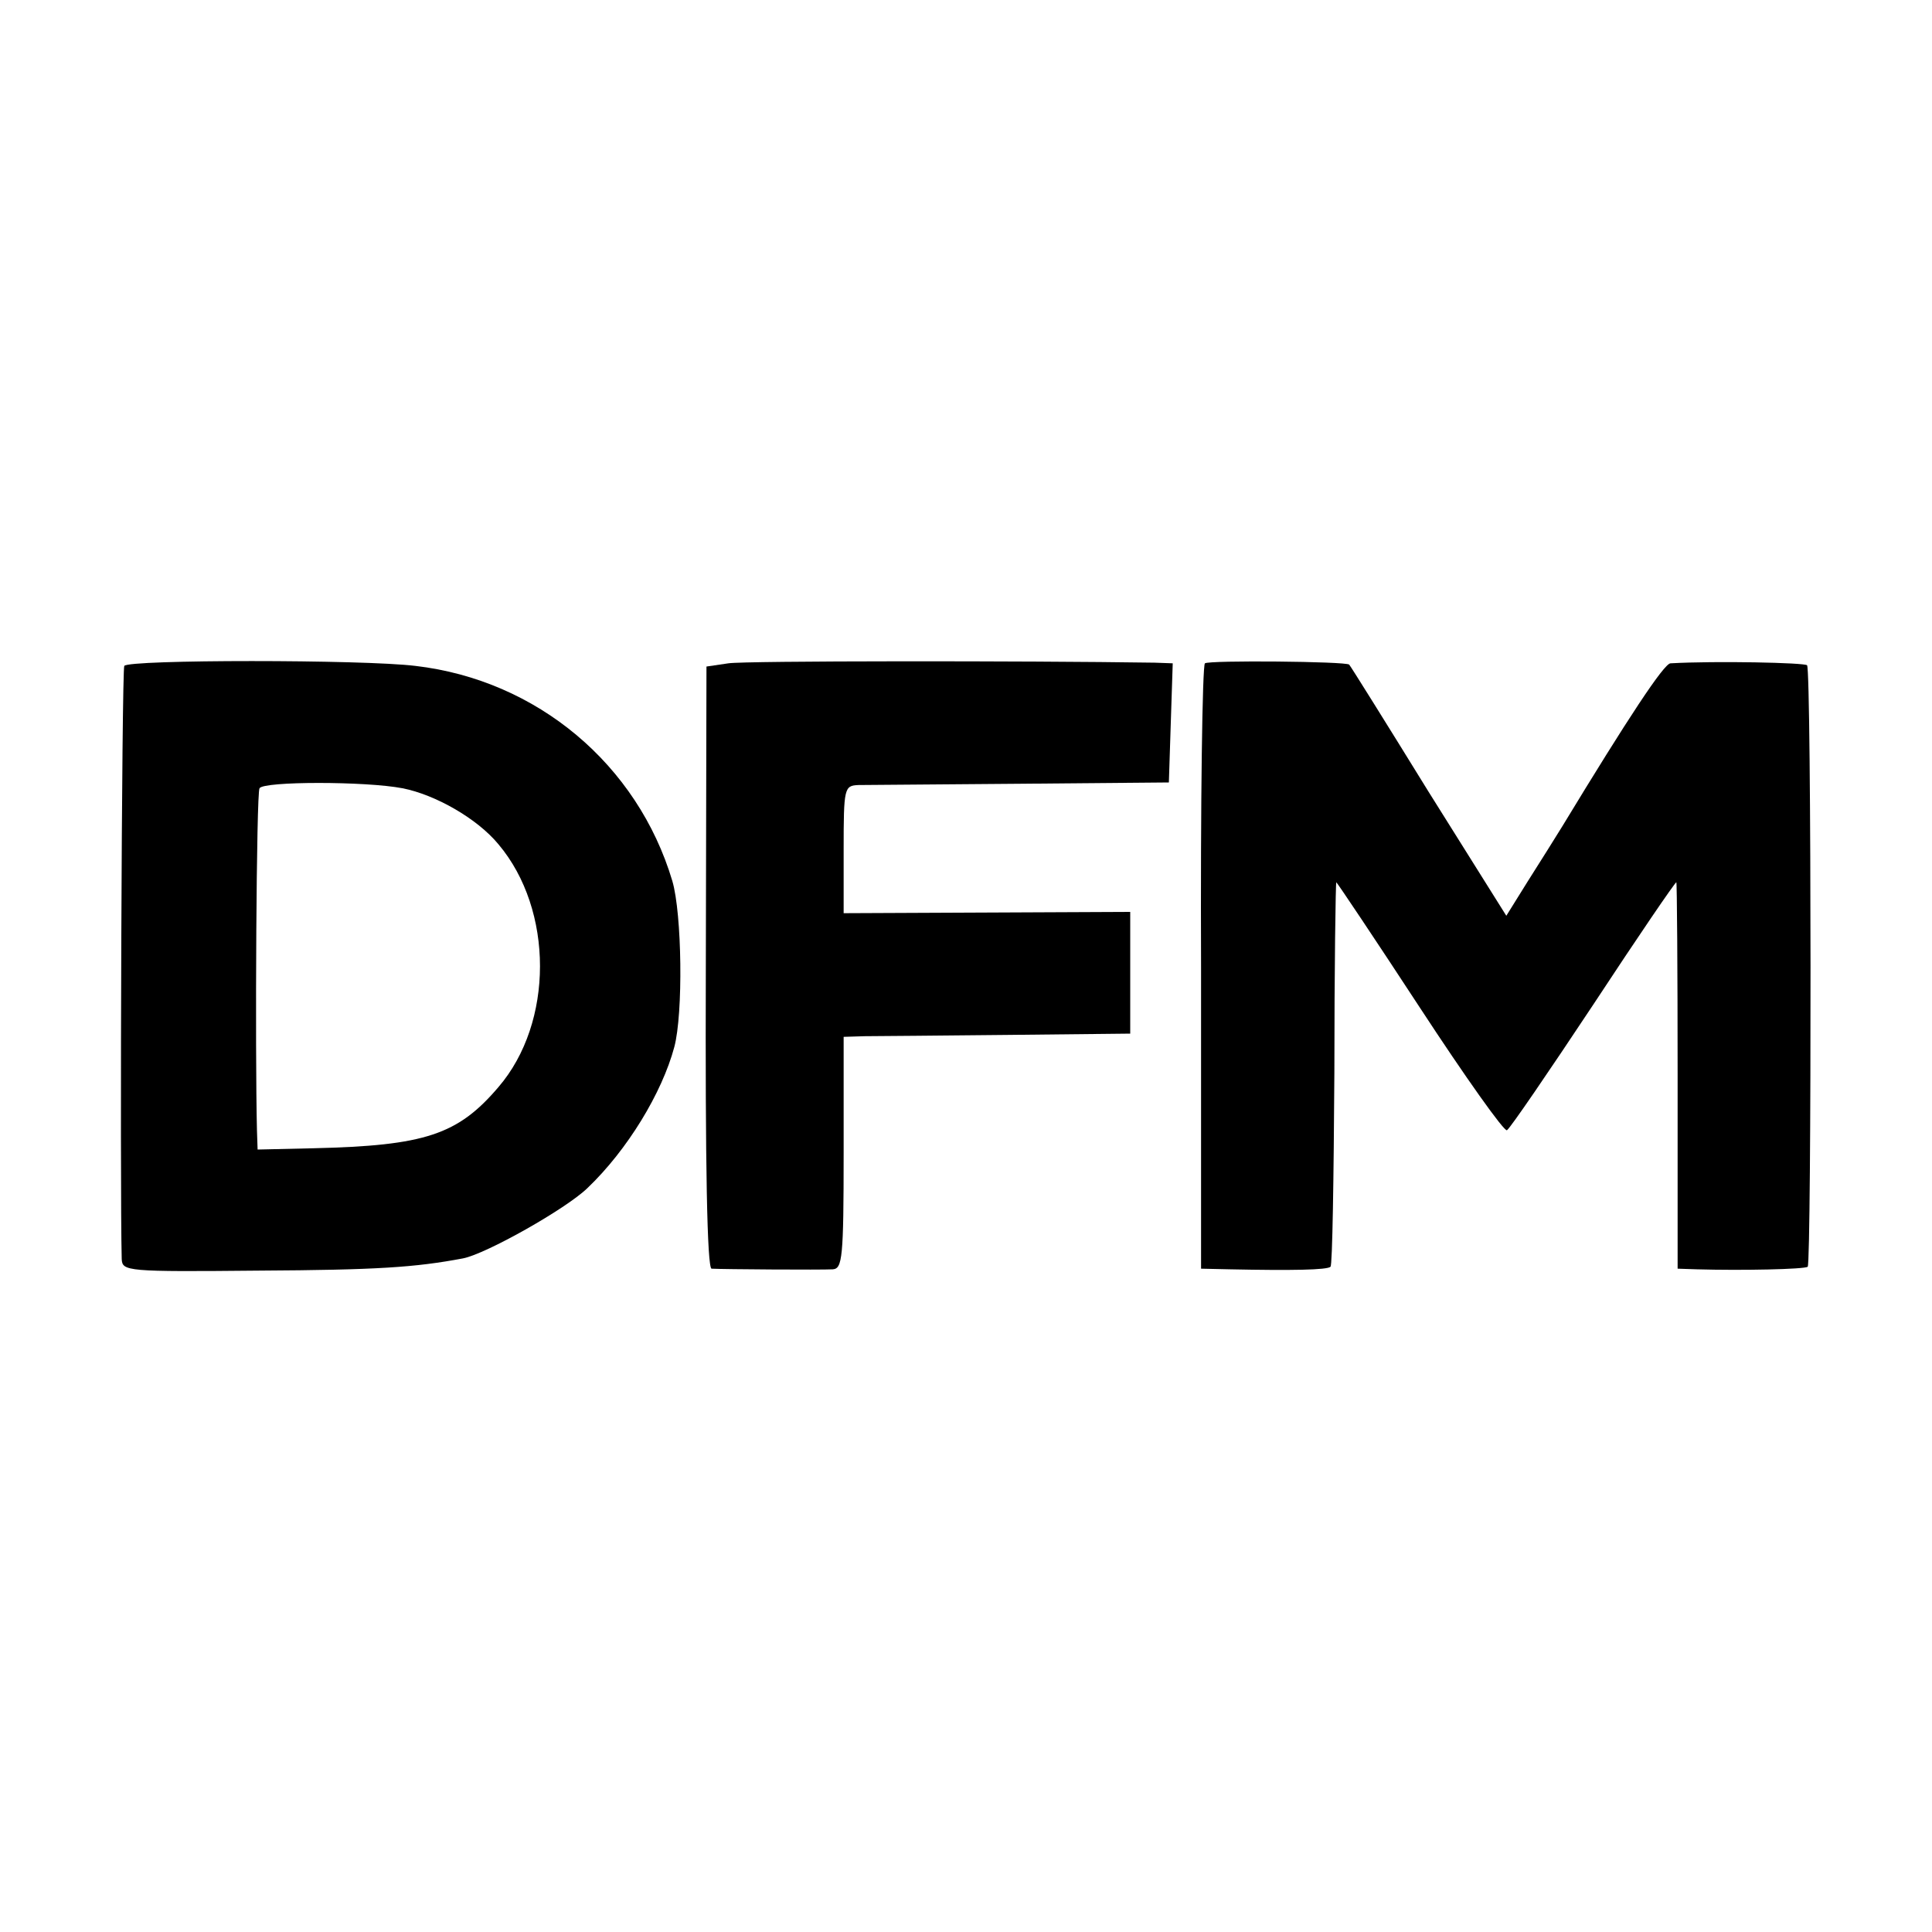 <?xml version="1.0" standalone="no"?>
<!DOCTYPE svg PUBLIC "-//W3C//DTD SVG 20010904//EN"
 "http://www.w3.org/TR/2001/REC-SVG-20010904/DTD/svg10.dtd">
<svg version="1.0" xmlns="http://www.w3.org/2000/svg"
 width="300pt" height="300pt" viewBox="0 0 300 300"
 preserveAspectRatio="xMidYMid meet">
<g transform="translate(0,300) scale(0.1,-0.1)"
fill="#000000" stroke="none">
<path d="M193 1966 c-4 -6 -7 -809 -4 -921 1 -19 7 -20 213 -18 183 1 243 5
317 19 36 7 160 77 193 109 62 59 116 148 135 219 14 52 12 207 -3 258 -54
181 -210 312 -399 334 -81 10 -446 10 -452 0z m432 -190 c51 -10 116 -47 149
-87 86 -102 86 -277 0 -377 -63 -74 -114 -91 -287 -95 l-87 -2 -1 30 c-3 122
-1 524 4 531 6 11 165 11 222 0z"/>
<path d="M1131 1970 l-34 -5 -1 -468 c-1 -305 2 -467 9 -467 18 -1 170 -2 188
-1 15 1 17 17 17 181 l0 180 33 1 c17 0 118 1 222 2 l190 2 0 95 0 94 -222 -1
-223 -1 0 99 c0 96 1 99 23 100 12 0 126 1 252 2 l230 2 3 93 3 92 -28 1
c-199 3 -636 3 -662 -1z"/>
<path d="M1871 1970 c-4 -3 -7 -215 -6 -472 l0 -468 45 -1 c96 -2 151 -1 156
4 3 2 5 138 6 301 0 163 2 296 3 296 1 0 60 -88 130 -195 70 -107 131 -193
135 -190 5 3 65 91 134 195 69 105 127 190 129 190 1 0 2 -135 2 -300 l0 -300
30 -1 c69 -2 167 0 172 4 6 7 6 927 -1 934 -4 4 -141 7 -212 3 -10 0 -66 -85
-168 -253 -11 -18 -35 -56 -54 -86 l-33 -53 -121 193 c-66 107 -121 195 -123
197 -5 5 -217 7 -224 2z"/>
</g>
</svg>
